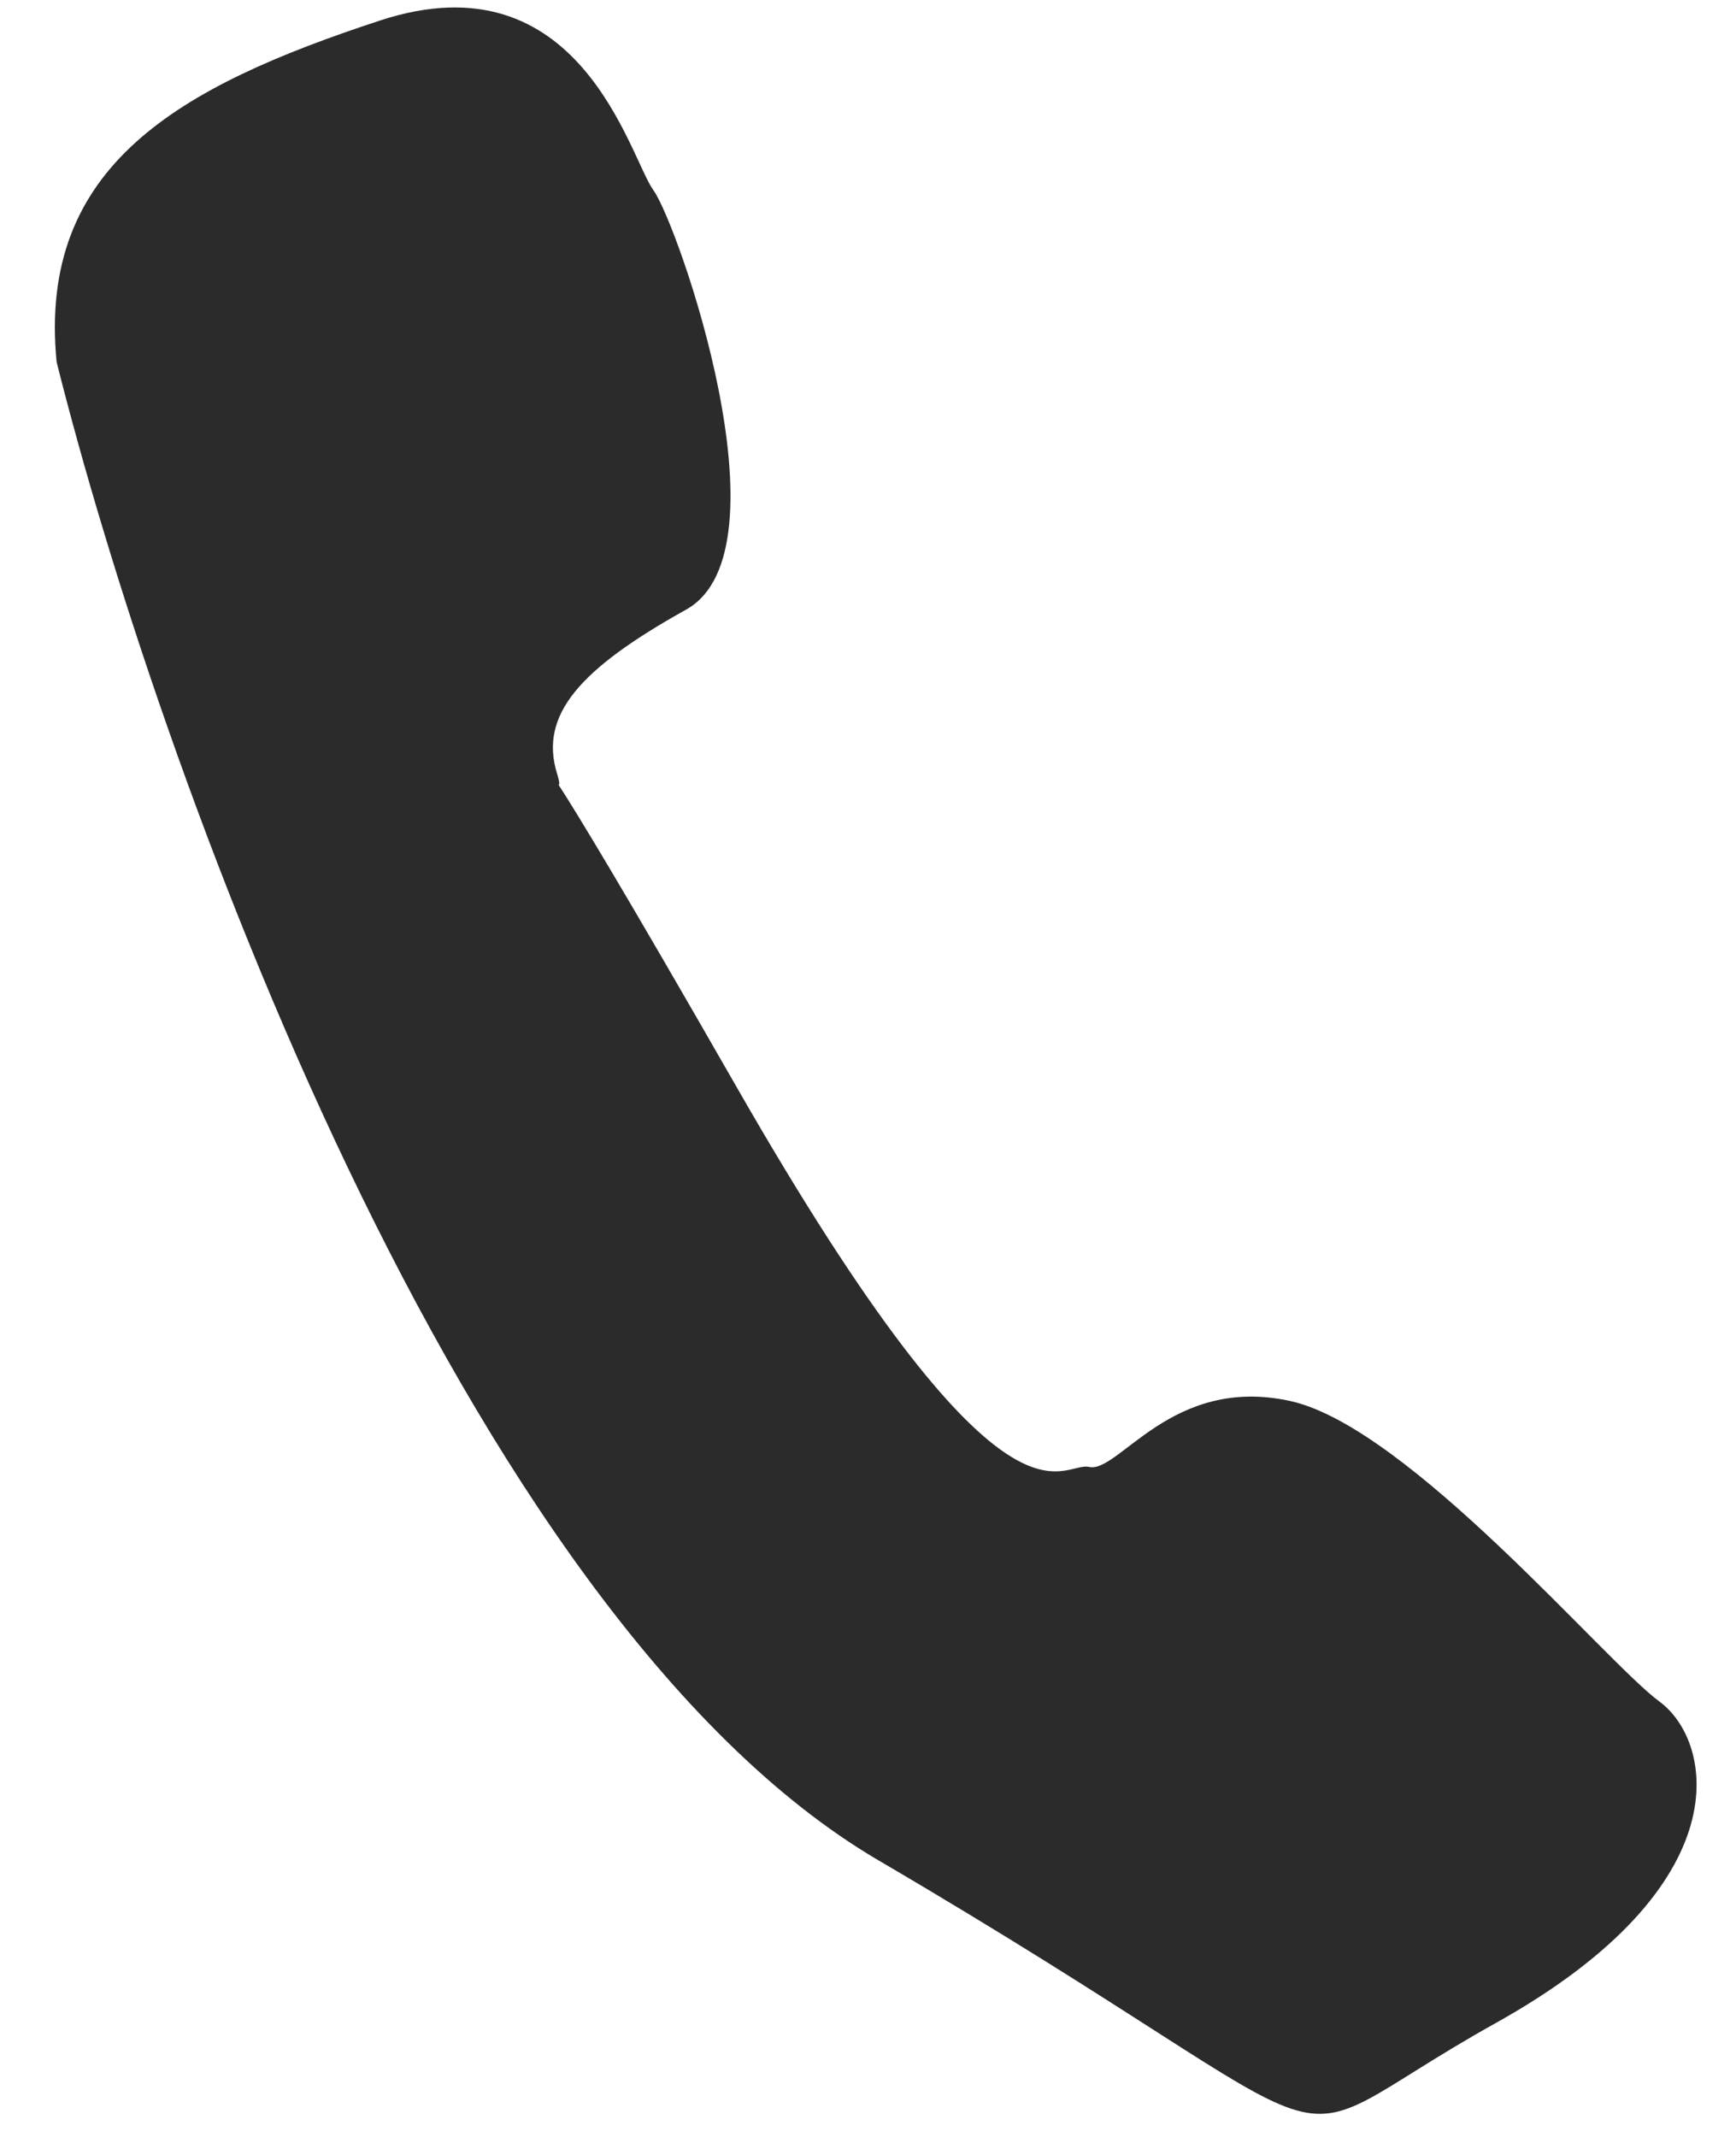 <svg width="26" height="32" viewBox="0 0 26 32" fill="none" xmlns="http://www.w3.org/2000/svg">
<path d="M13.162 27.861C6.891 24.186 2.34 11.369 0.848 5.421C0.56 2.478 2.68 1.296 5.689 0.308C8.697 -0.68 9.429 2.36 9.787 2.85C10.146 3.34 11.867 8.241 10.277 9.128C8.686 10.014 8.071 10.703 8.343 11.585C8.382 11.711 8.382 11.753 8.366 11.753C8.613 12.131 9.306 13.265 11.038 16.288C15.081 23.343 15.868 21.87 16.312 21.967C16.757 22.064 17.544 20.591 19.321 20.979C21.098 21.368 24.05 24.893 24.853 25.48C25.656 26.067 26.115 28.224 22.404 30.293C18.694 32.361 21.001 32.455 13.162 27.861Z" fill="#2B2B2B"/>
</svg>
